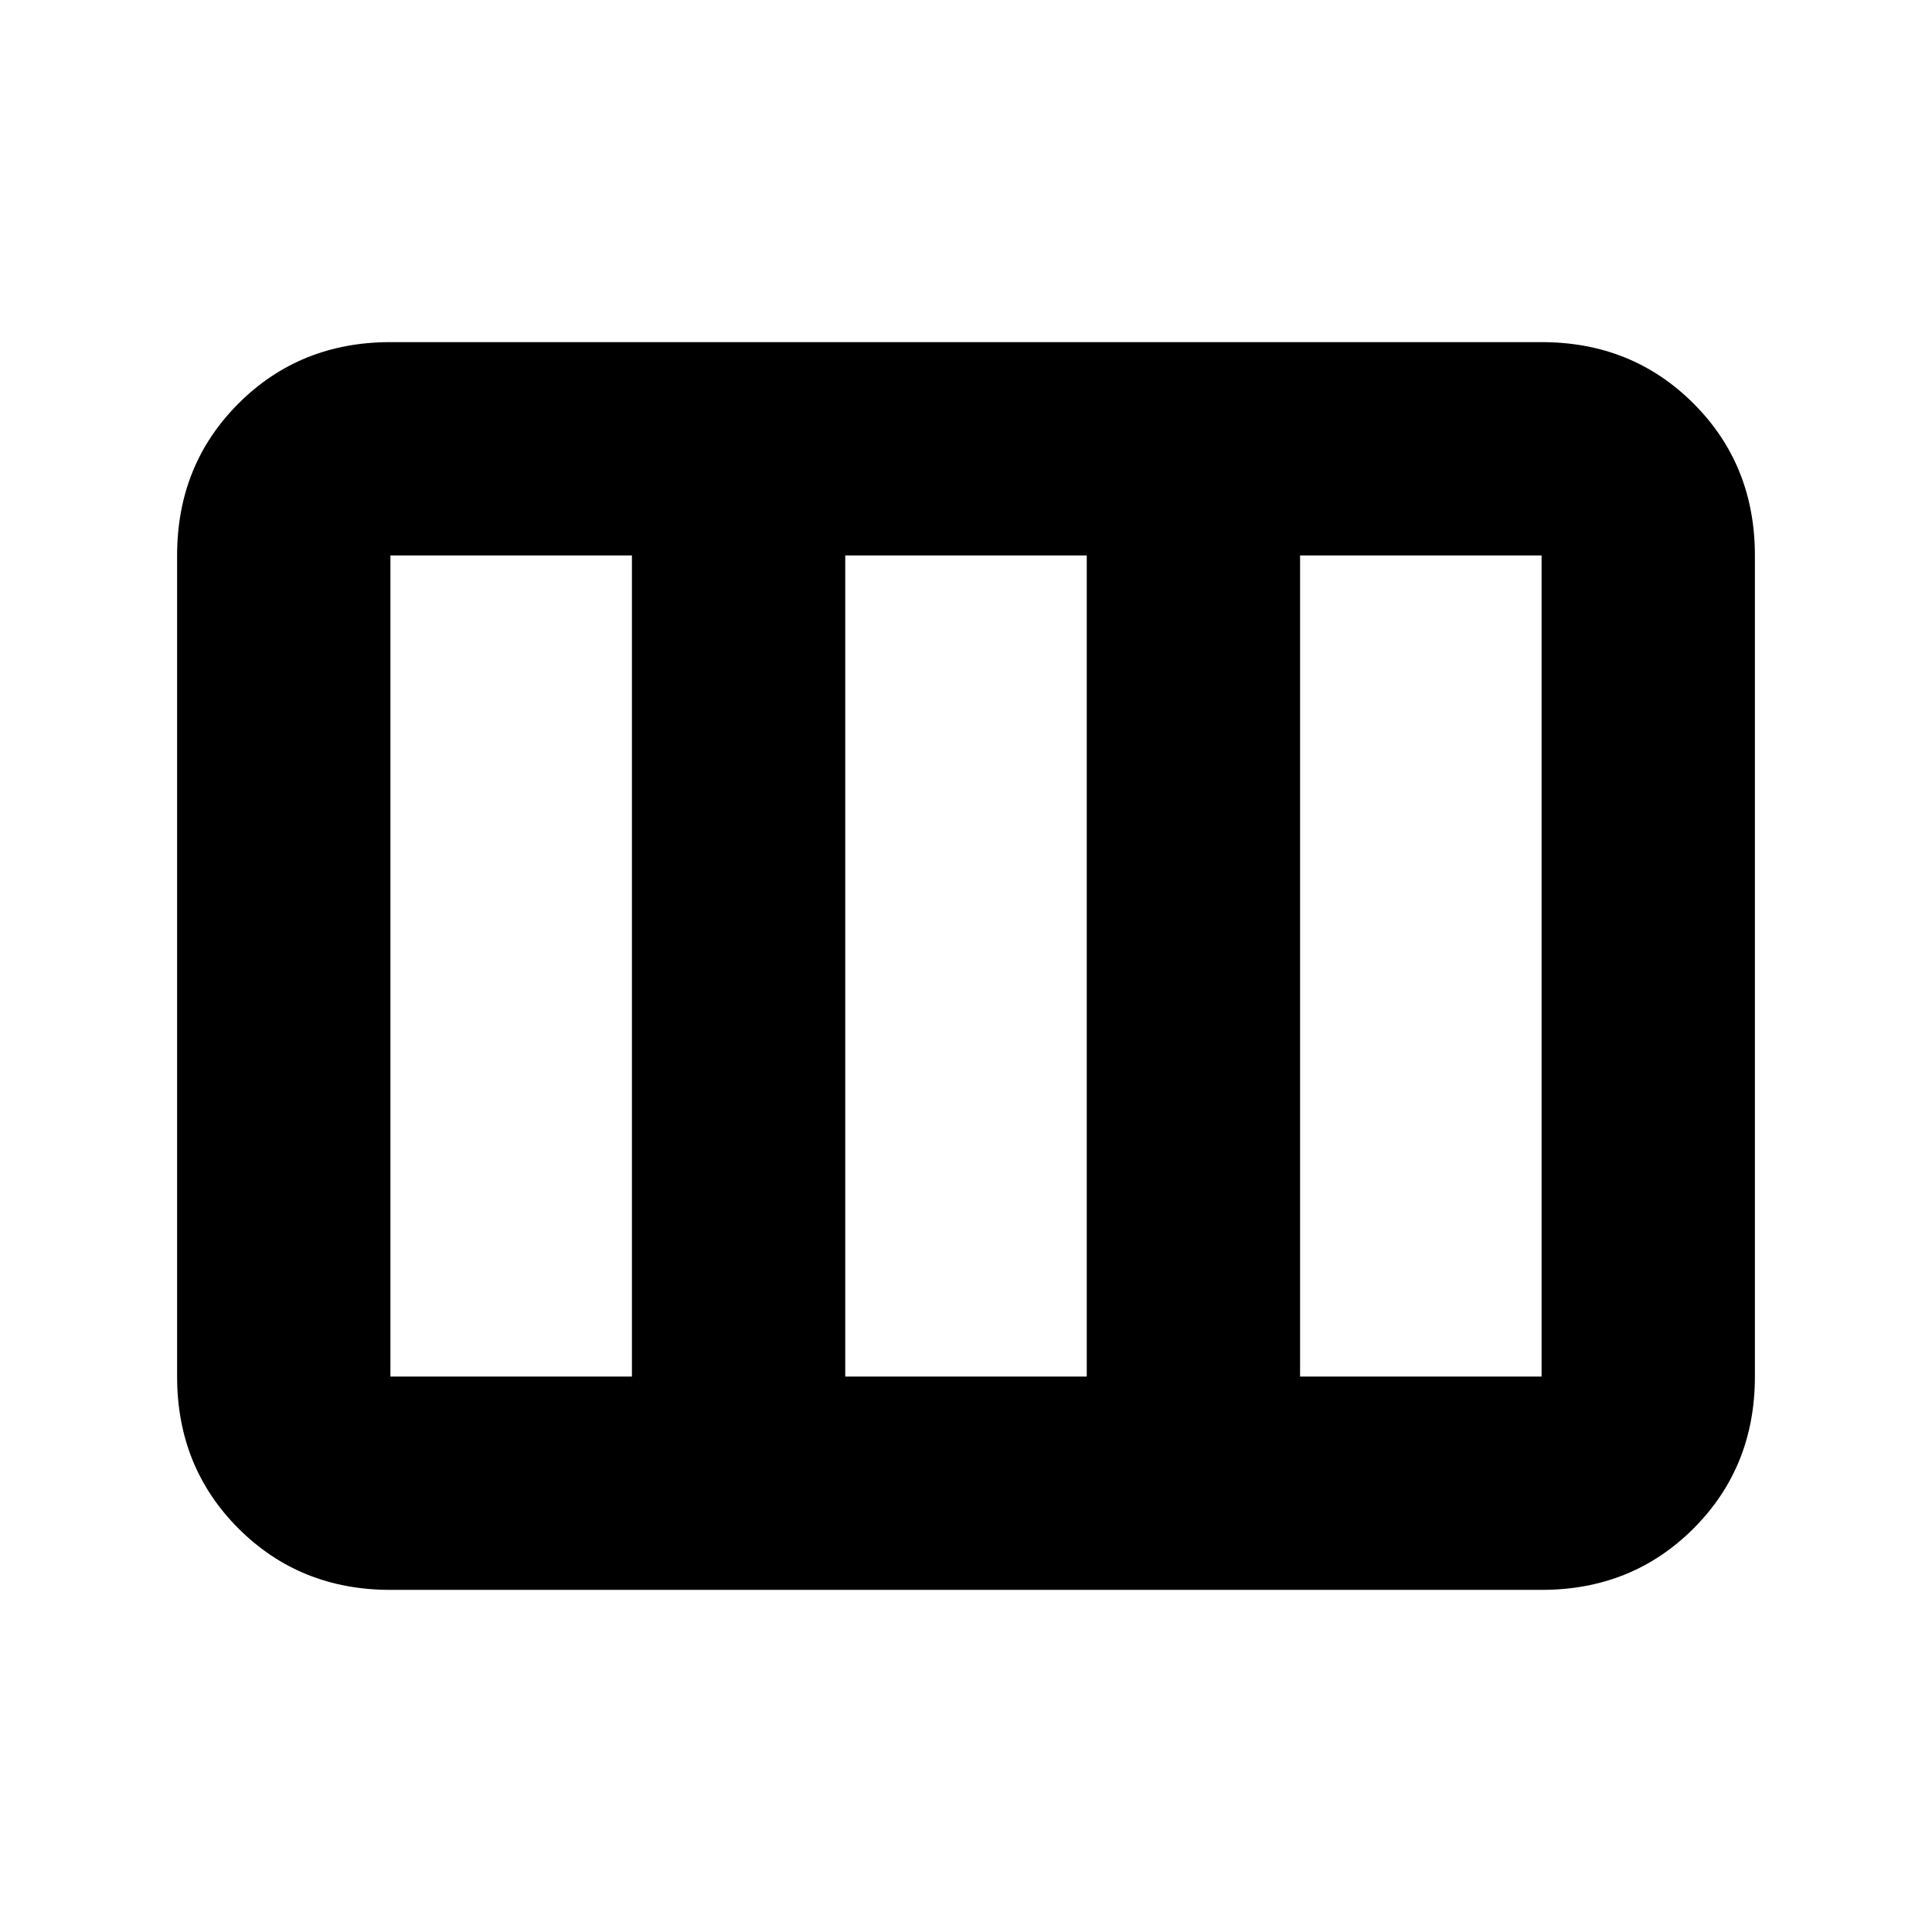 <svg xmlns="http://www.w3.org/2000/svg" height="24" viewBox="0 -960 960 960" width="24"><path d="M88-276v-408q0-45 30.5-75.5T194-790h572q45 0 75.5 30.5T872-684v408q0 45-30.5 75.5T766-170H194q-45 0-75.5-30.5T88-276Zm106 0h120v-408H194v408Zm226 0h120v-408H420v408Zm226 0h120v-408H646v408Z"/></svg>